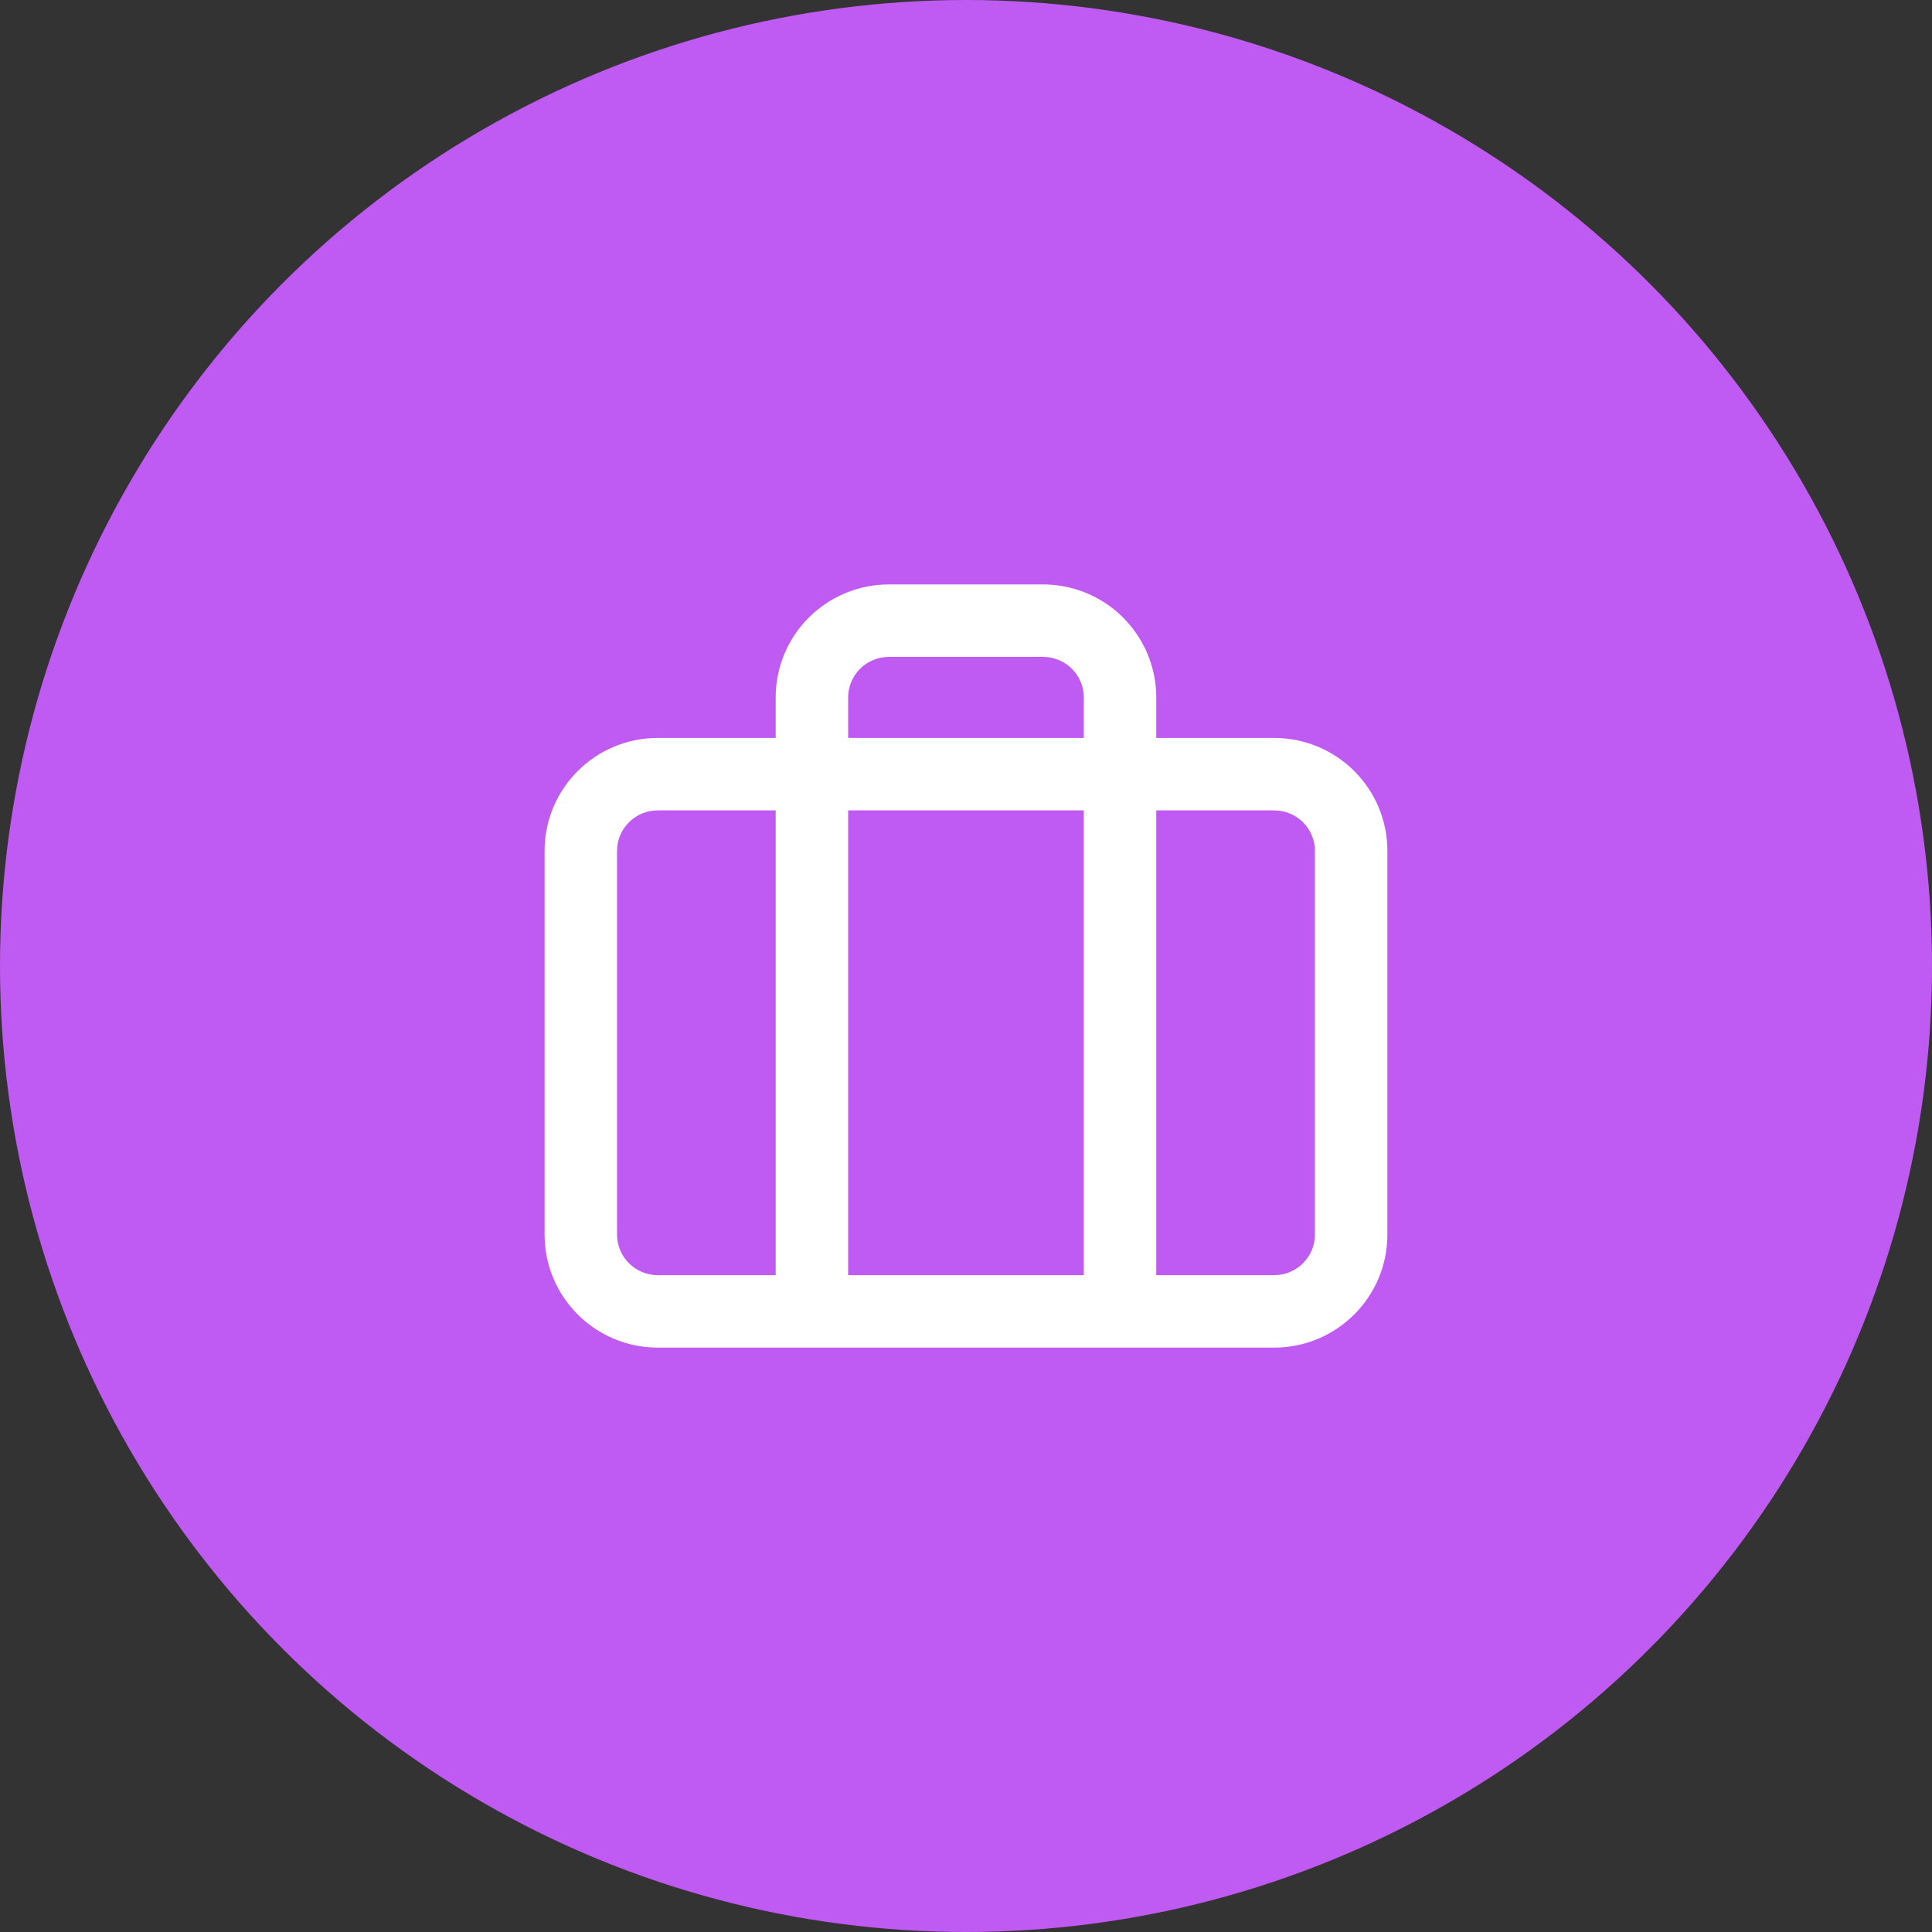 <svg xmlns="http://www.w3.org/2000/svg" width="40" height="40" viewBox="0 0 40 40" fill="none">
<rect x="0" y="0" width="40" height="40" fill="#333333" stroke="none"/>
<circle cx="20" cy="20" r="20" fill="#BF5AF2"/>
<path fill-rule="evenodd" clip-rule="evenodd" d="M18.404 12.1C17.784 12.1 17.187 12.346 16.747 12.784C16.307 13.223 16.06 13.818 16.06 14.439V15.278H13.62C12.328 15.278 11.275 16.322 11.275 17.617V25.561C11.275 26.856 12.328 27.901 13.62 27.901H16.791C16.797 27.901 16.803 27.901 16.81 27.901C16.816 27.901 16.822 27.901 16.828 27.901H23.171C23.177 27.901 23.183 27.901 23.189 27.901C23.195 27.901 23.201 27.901 23.208 27.901H26.379C27.671 27.901 28.724 26.856 28.724 25.561V17.617C28.724 16.322 27.671 15.278 26.379 15.278H23.939V14.439C23.939 13.818 23.691 13.223 23.251 12.784C22.811 12.346 22.215 12.1 21.594 12.1H18.404ZM22.439 15.278V14.439C22.439 14.217 22.351 14.004 22.193 13.847C22.035 13.689 21.819 13.6 21.594 13.6H18.404C18.18 13.6 17.964 13.689 17.806 13.847C17.648 14.004 17.56 14.217 17.56 14.439V15.278H22.439ZM17.56 16.778H22.439V26.401H17.56V16.778ZM16.06 16.778H13.62C13.151 16.778 12.775 17.156 12.775 17.617V25.561C12.775 26.022 13.151 26.401 13.62 26.401H16.06V16.778ZM23.939 26.401V16.778H26.379C26.848 16.778 27.224 17.156 27.224 17.617V25.561C27.224 26.022 26.848 26.401 26.379 26.401H23.939Z" fill="white"/>
</svg>